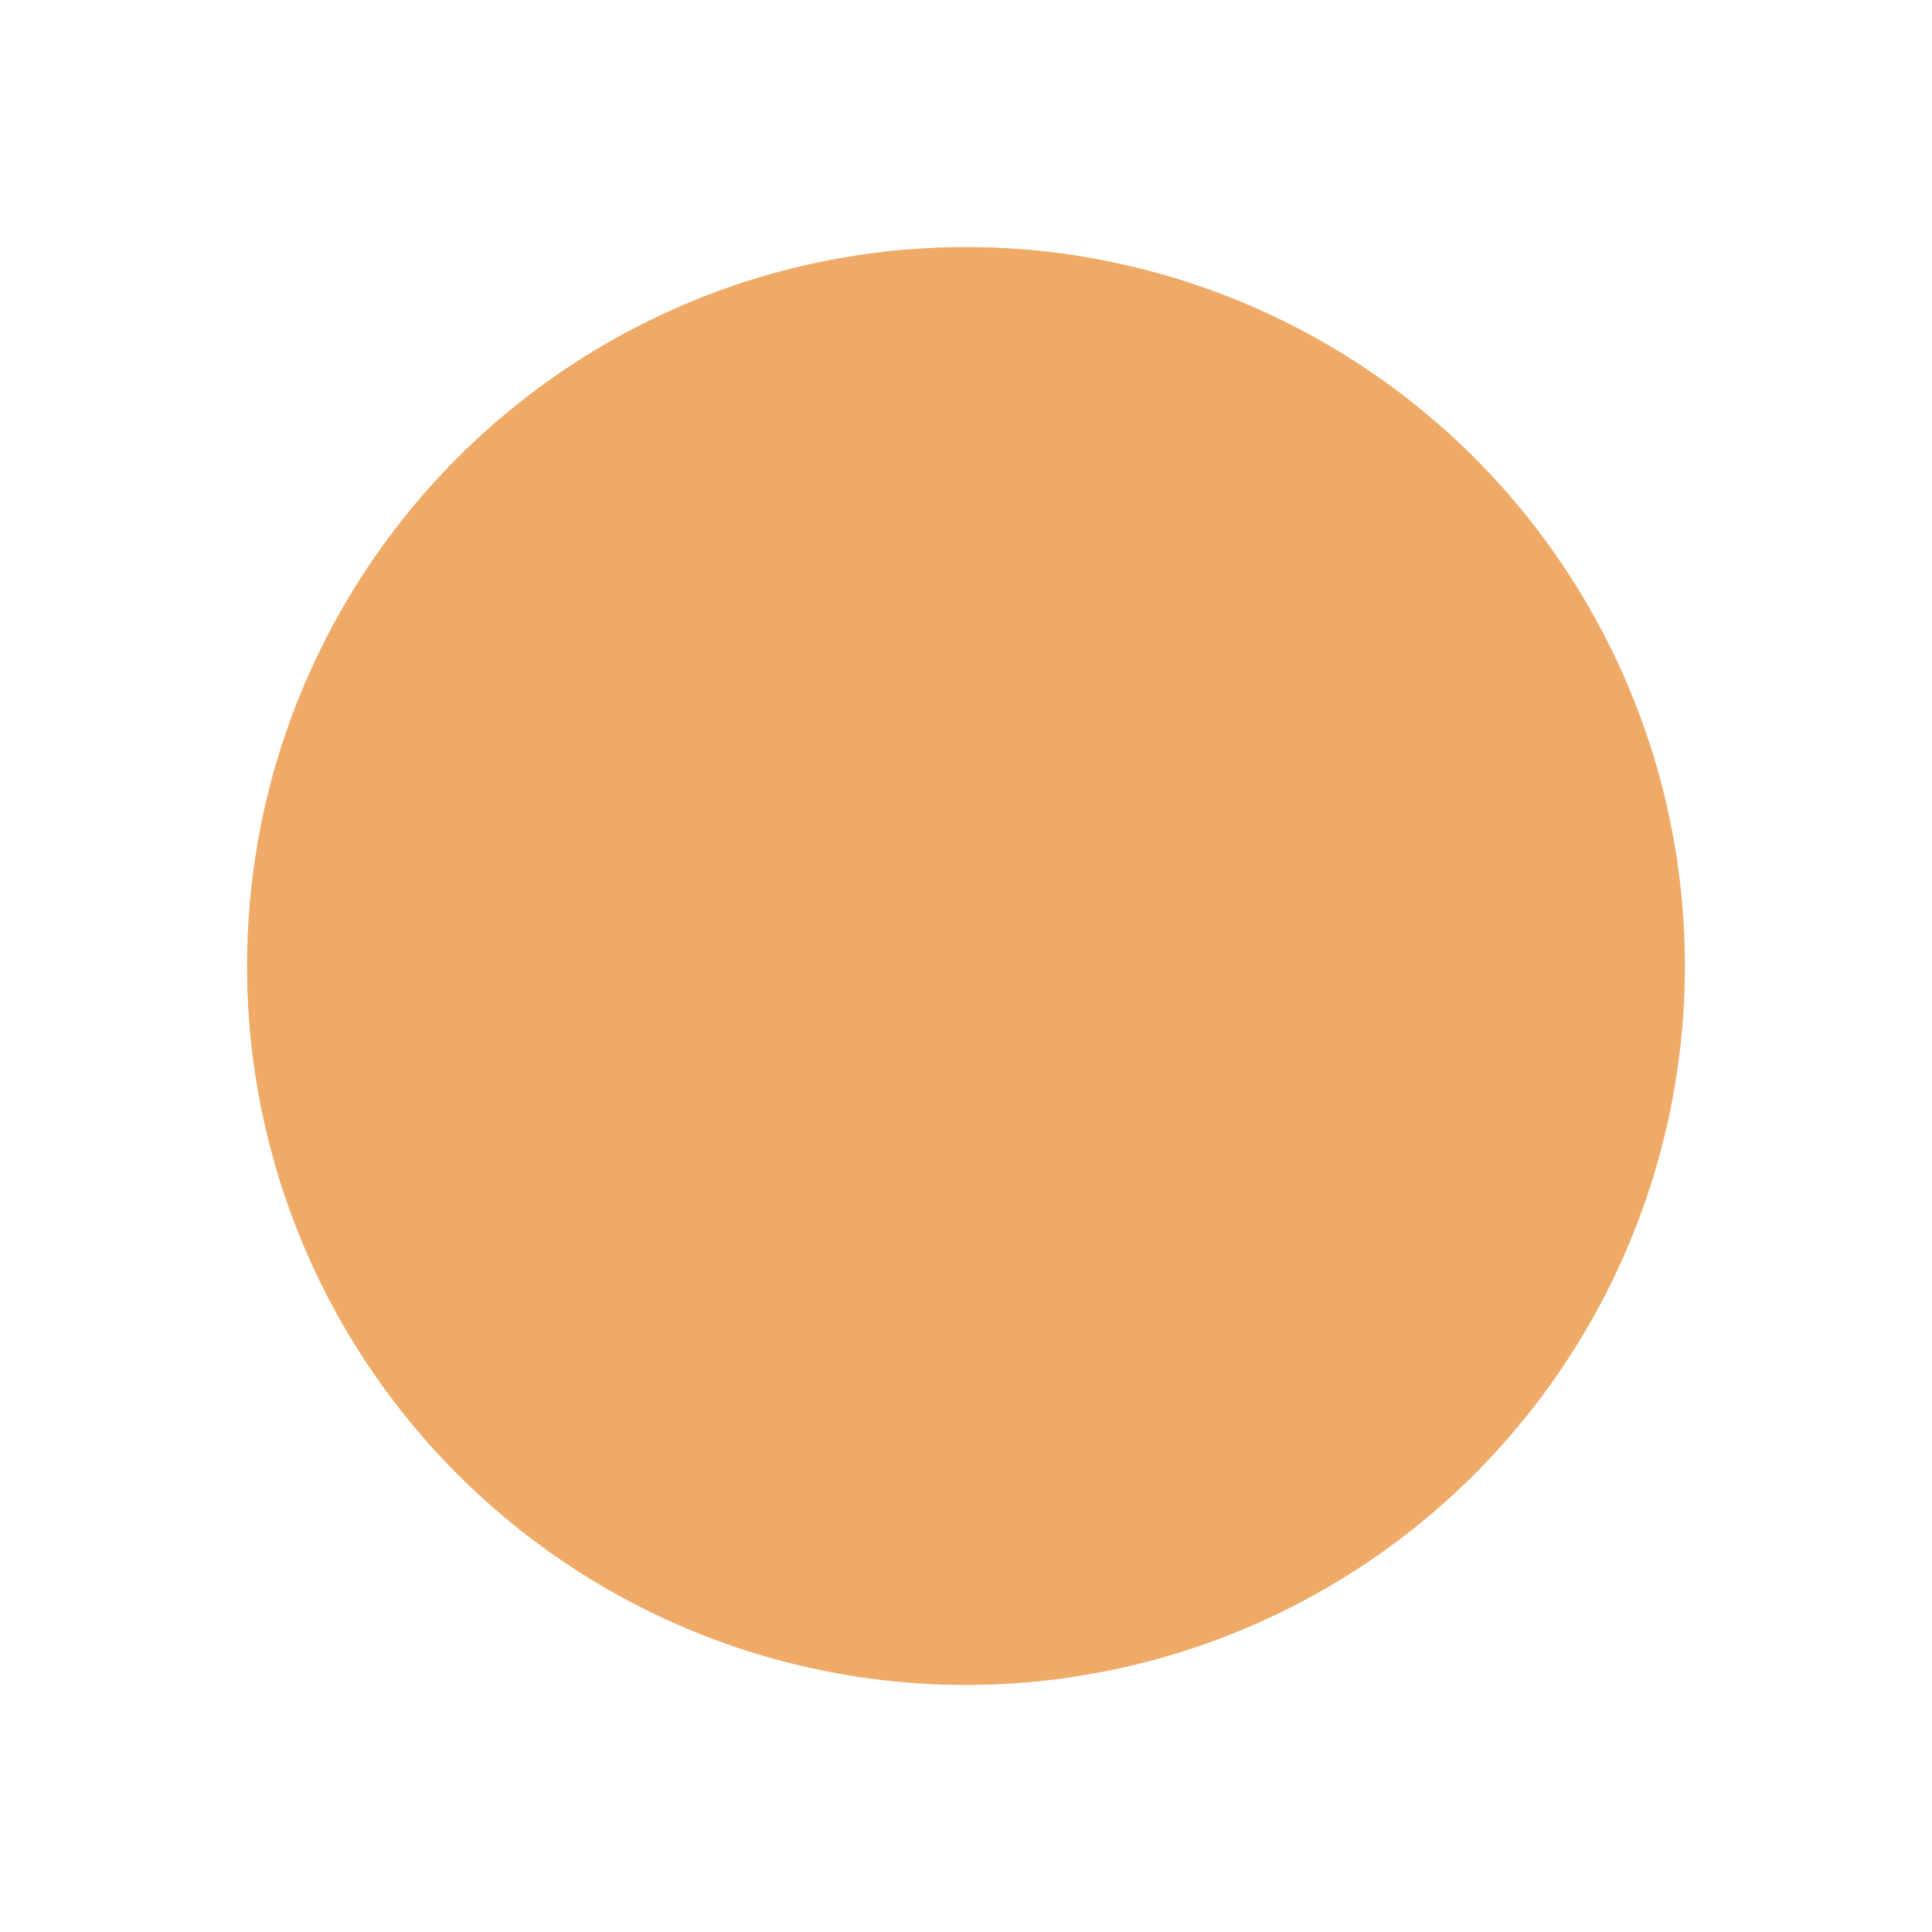 <?xml version="1.0" encoding="utf-8"?>
<!-- Generator: Adobe Illustrator 26.3.1, SVG Export Plug-In . SVG Version: 6.00 Build 0)  -->
<svg version="1.1" id="Warstwa_1" xmlns="http://www.w3.org/2000/svg" xmlns:xlink="http://www.w3.org/1999/xlink" x="0px" y="0px"
	 viewBox="0 0 430 430" style="enable-background:new 0 0 430 430;" xml:space="preserve">
<style type="text/css">
	.Styl_x0020_grafiki_x0020_495{opacity:0.5;fill:#eeaa66;}
	.Styl_x0020_grafiki_x0020_546{fill:#eeaa66;}
	.st0{fill:#646E78;}
	.st1{fill:none;stroke:#646E78;stroke-width:7;stroke-linecap:round;stroke-linejoin:round;stroke-miterlimit:10;}
	.st2{fill:#EBE6EF;}
	.st3{fill:#121331;}
	.st4{fill:#3A3347;}
	.st5{fill:#92140C;}
	.st6{fill:#f24c00;}
	.st7{opacity:0.5;fill:#f24c00;}
	.st8{opacity:0.5;fill:#EBE6EF;}
	.st9{fill:#FFC738;}
	.st10{opacity:0.5;fill:#FFC738;}
	.st11{fill:#121331;stroke:#EBE6EF;stroke-width:7;stroke-linecap:round;stroke-linejoin:round;stroke-miterlimit:10;}
	.st12{fill:#eeaa66;}
	.st13{opacity:0.5;fill:#eeaa66;}
	.st14{fill:none;stroke:#121331;stroke-width:7;stroke-linecap:round;stroke-linejoin:round;stroke-miterlimit:10;}
	.st15{opacity:0.5;}
	.st16{fill:#121331;stroke:#eeaa66;stroke-width:30;stroke-linecap:round;stroke-linejoin:round;stroke-miterlimit:10;}
	.st17{fill:none;stroke:#121331;stroke-width:12;stroke-linecap:round;stroke-linejoin:round;}
	.st18{fill:#2CA58D;}
	.st19{fill:none;stroke:#08A88A;stroke-width:12;stroke-linecap:round;stroke-linejoin:round;stroke-miterlimit:10;}
	.st20{opacity:0.5;fill:#2CA58D;}
	.st21{opacity:0.5;fill:#646E78;}
	.st22{fill:none;stroke:#FFC738;stroke-width:7;stroke-linecap:round;stroke-linejoin:round;stroke-miterlimit:10;}
	.st23{fill:#3A3347;stroke:#121331;stroke-width:7;stroke-linecap:round;stroke-linejoin:round;stroke-miterlimit:10;}
	.st24{opacity:0.5;fill:#3A3347;}
	.st25{fill:url(#SVGID_1_);}
	.st26{fill:url(#SVGID_00000168812948119262739810000001364783520743650964_);}
	.st27{fill:url(#SVGID_00000118380601926951402600000010744668842938456973_);}
	.st28{fill:#B26836;}
	.st29{opacity:0.5;fill:#92140C;}
	.st30{fill:#F28BA8;}
	.st31{fill:none;stroke:#EBE6EF;stroke-width:7;stroke-linecap:round;stroke-linejoin:round;stroke-miterlimit:10;}
	.st32{opacity:0.5;fill:#B26836;}
	.st33{fill:#08A789;}
	.st34{fill:#FFFFFF;}
	.st35{fill:none;stroke:#B26836;stroke-width:7;stroke-linecap:round;stroke-linejoin:round;stroke-miterlimit:10;}
	.st36{opacity:0.99;fill:#EBE6EF;}
	.st37{fill:#F9C9C0;}
	.st38{opacity:0.5;fill:#F9C9C0;}
	.st39{opacity:0.5;fill:#F28BA8;}
	.st40{fill:none;stroke:#08A284;stroke-width:12;stroke-linecap:round;stroke-linejoin:round;stroke-miterlimit:10;}
	.st41{fill:none;stroke:#92140C;stroke-width:7;stroke-linecap:round;stroke-linejoin:round;stroke-miterlimit:10;}
	.st42{fill:none;stroke:#08A688;stroke-width:12;stroke-linecap:round;stroke-linejoin:round;stroke-miterlimit:10;}
	.st43{opacity:0.96;fill:#EBE6EF;}
	.st44{fill:none;stroke:#121331;stroke-width:12;stroke-linecap:round;stroke-linejoin:round;stroke-miterlimit:10;}
	.st45{fill:#08A88A;}
	.st46{fill:none;stroke:#2CA58D;stroke-width:7;stroke-linecap:round;stroke-linejoin:round;stroke-miterlimit:10;}
	.st47{fill:#121331;stroke:#FFC738;stroke-width:7;stroke-linecap:round;stroke-linejoin:round;stroke-miterlimit:10;}
	.st48{fill:#121331;stroke:#92140C;stroke-width:7;stroke-linejoin:round;stroke-miterlimit:10;}
	.st49{fill:none;stroke:#92140C;stroke-width:7;stroke-linejoin:round;stroke-miterlimit:10;}
	.st50{opacity:0.75;fill:#EBE6EF;}
	.st51{fill:#121331;stroke:#646E78;stroke-width:12;stroke-linecap:round;stroke-linejoin:round;stroke-miterlimit:10;}
	.st52{fill:#E94E12;}
	.st53{fill:#E84F16;}
	.st54{opacity:0.5;fill:#FFFFFF;}
</style>
<g>
	<circle class="Styl_x0020_grafiki_x0020_546" cx="215" cy="215" r="160"/>
	<path class="Styl_x0020_grafiki_x0020_495" d="M104.24,215.26c0-80.28,59.13-146.75,136.22-158.24C232.16,55.7,223.66,55,215,55
		c-88.36,0-160,71.63-160,160s71.63,160,160,160c8.08,0,16.02-0.6,23.78-1.76C162.51,361.04,104.24,294.96,104.24,215.26z"/>
</g>
</svg>

